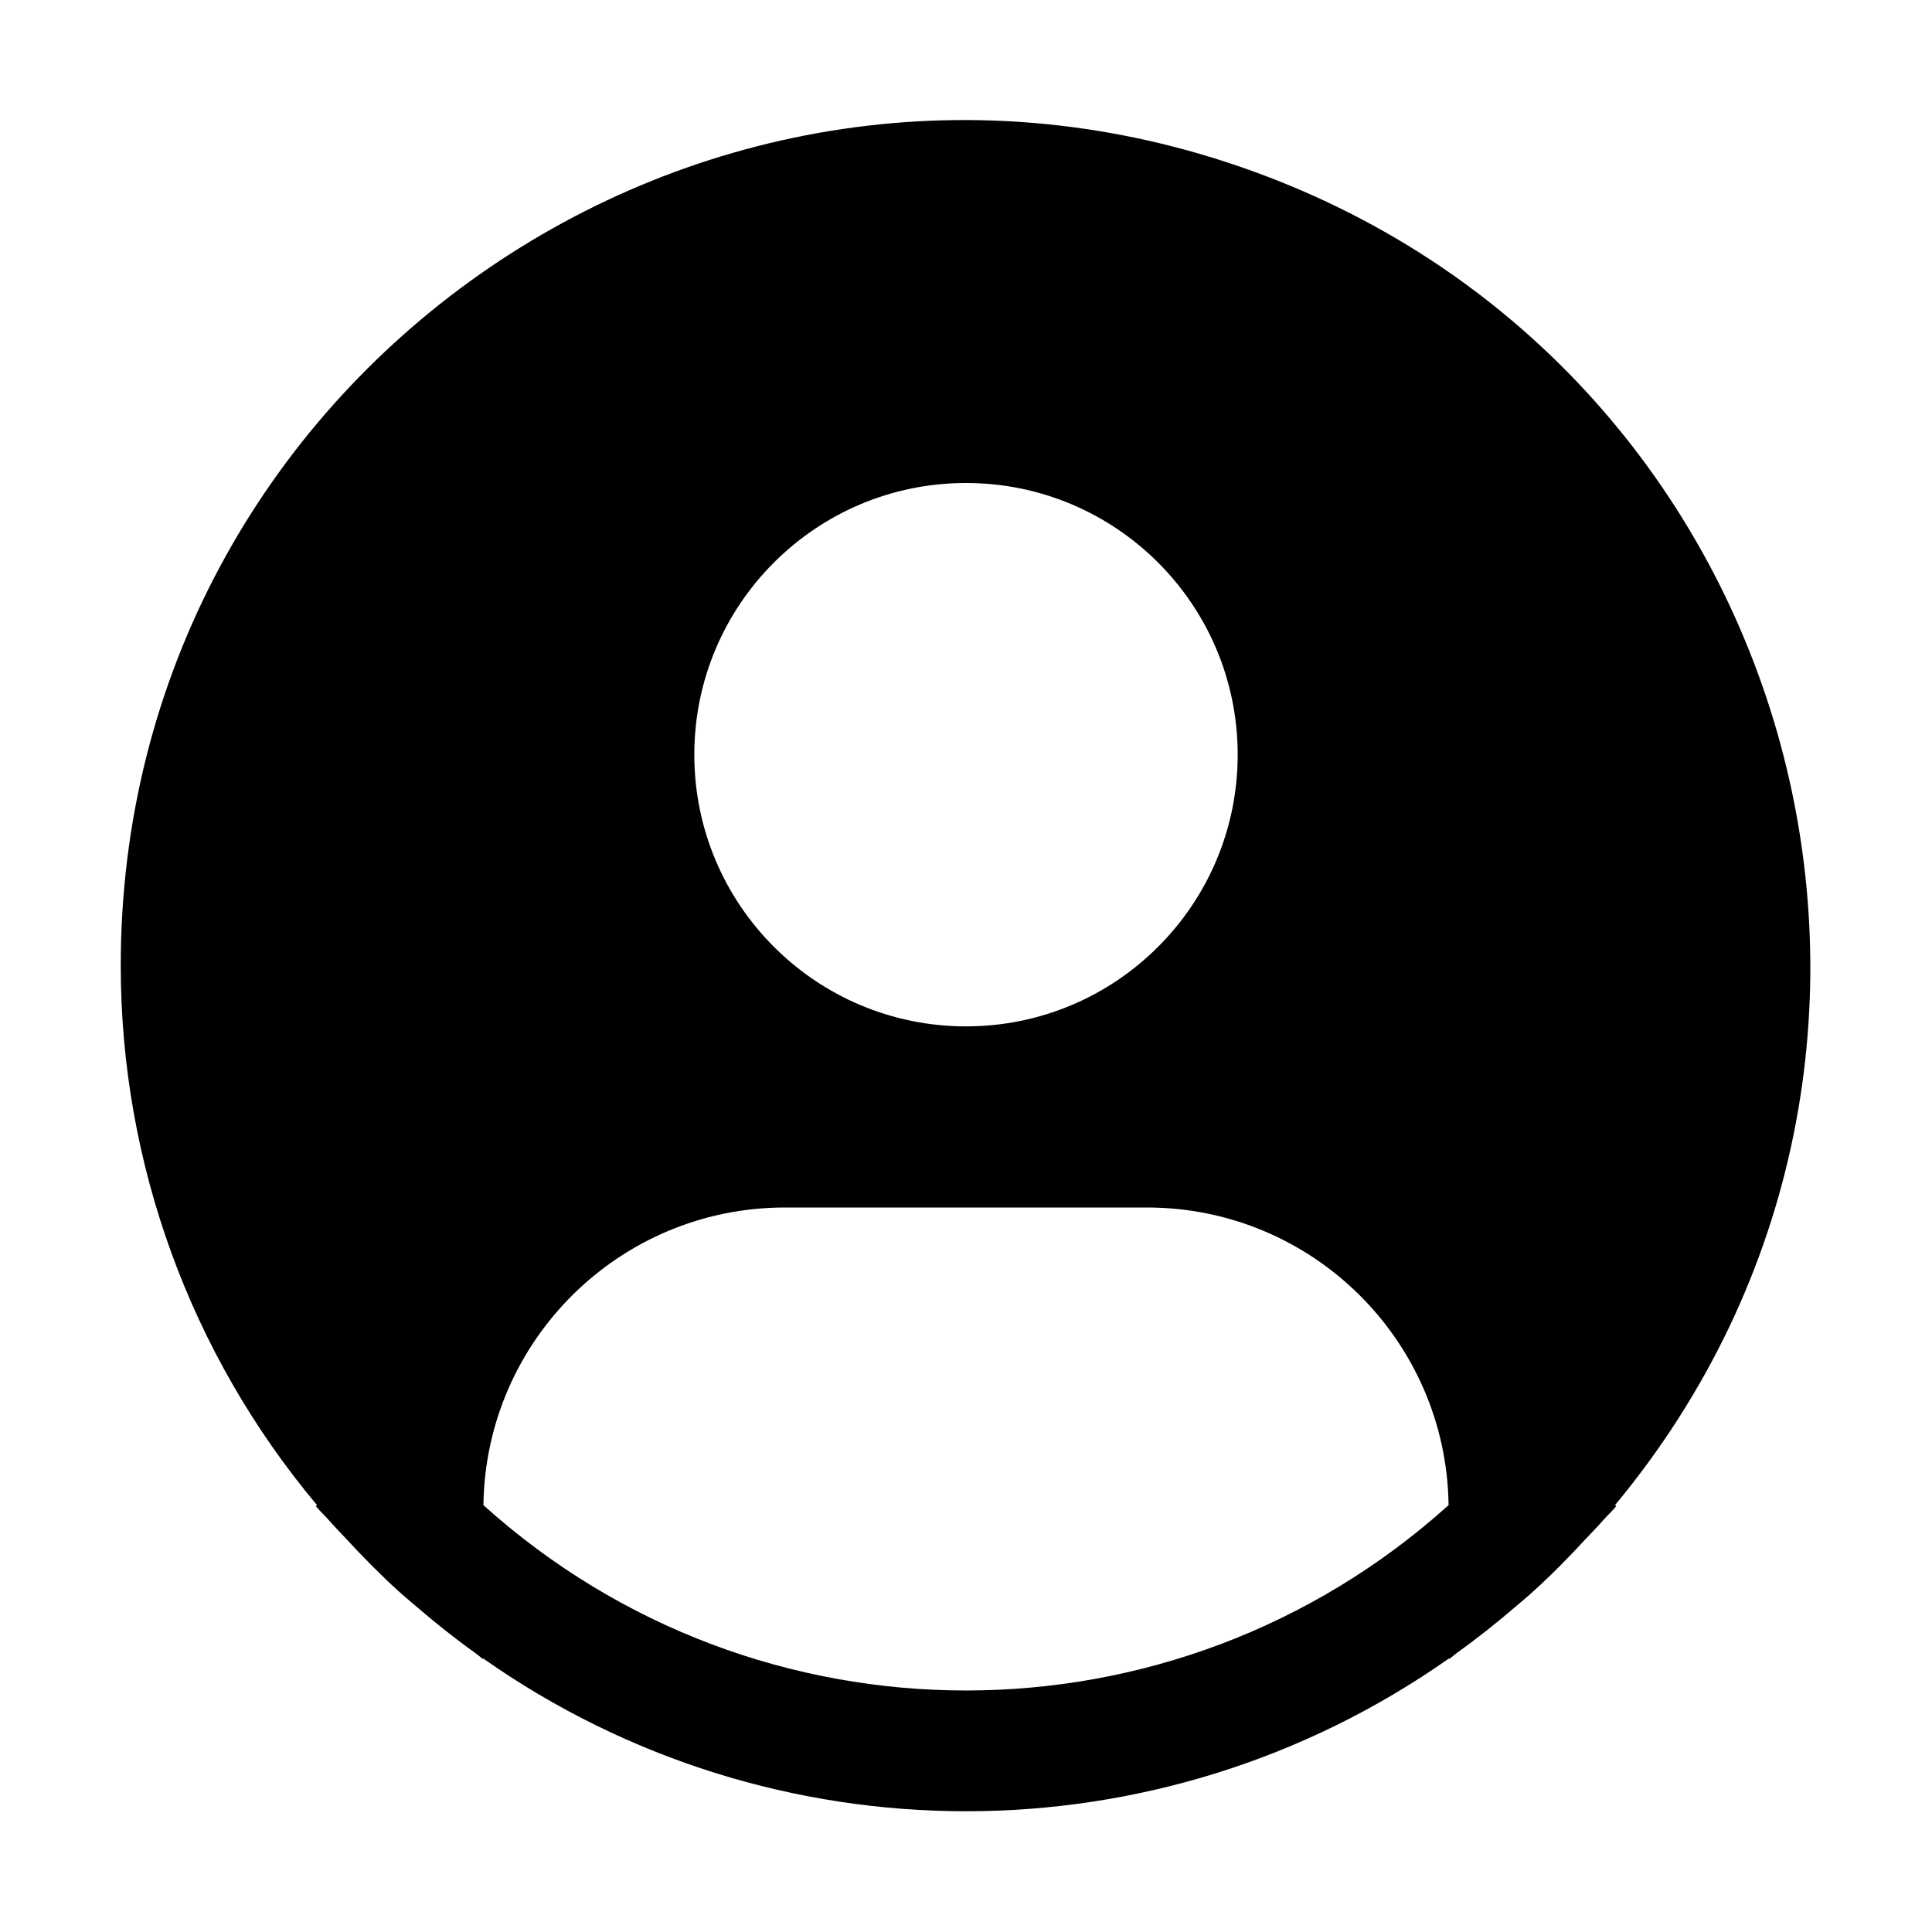 <svg xmlns="http://www.w3.org/2000/svg" xmlns:xlink="http://www.w3.org/1999/xlink" fill="none" version="1.1" width="32" height="32" viewBox="0 0 32 32"><defs><clipPath id="master_svg0_134_22898"><rect x="0" y="0" width="32" height="32" rx="0"/></clipPath></defs><g clip-path="url(#master_svg0_134_22898)"><g></g><g><path d="M26.749,24.93C32.947,17.471,29.859,6.122,20.737,2.831C11.615,-0.461,1.993,6.302,2,16C2.001,19.266,3.152,22.428,5.251,24.93L5.231,24.947C5.301,25.031,5.381,25.103,5.453,25.186C5.543,25.289,5.64,25.386,5.733,25.487C6.013,25.79,6.301,26.082,6.603,26.357C6.695,26.44,6.79,26.518,6.883,26.598C7.203,26.874,7.532,27.136,7.873,27.38C7.917,27.411,7.957,27.449,8.001,27.48L8.001,27.468C12.8,30.844,19.202,30.844,24.001,27.468L24.001,27.48C24.045,27.449,24.084,27.411,24.128,27.379C24.47,27.135,24.798,26.874,25.118,26.598C25.212,26.518,25.307,26.44,25.398,26.356C25.701,26.082,25.988,25.79,26.268,25.486C26.362,25.386,26.458,25.289,26.548,25.186C26.62,25.103,26.701,25.031,26.771,24.946L26.749,24.93ZM16,8C18.485,8,20.5,10.015,20.5,12.5C20.5,14.985,18.485,17,16,17C13.515,17,11.5,14.985,11.5,12.5C11.5,10.015,13.515,8,16,8ZM8.007,24.93C8.043,22.198,10.267,20.001,13,20L19,20C21.732,20.001,23.957,22.198,23.993,24.93C19.45,29.023,12.55,29.023,8.007,24.93Z" fill="#000000" fill-opacity="1"/></g><g></g></g></svg>